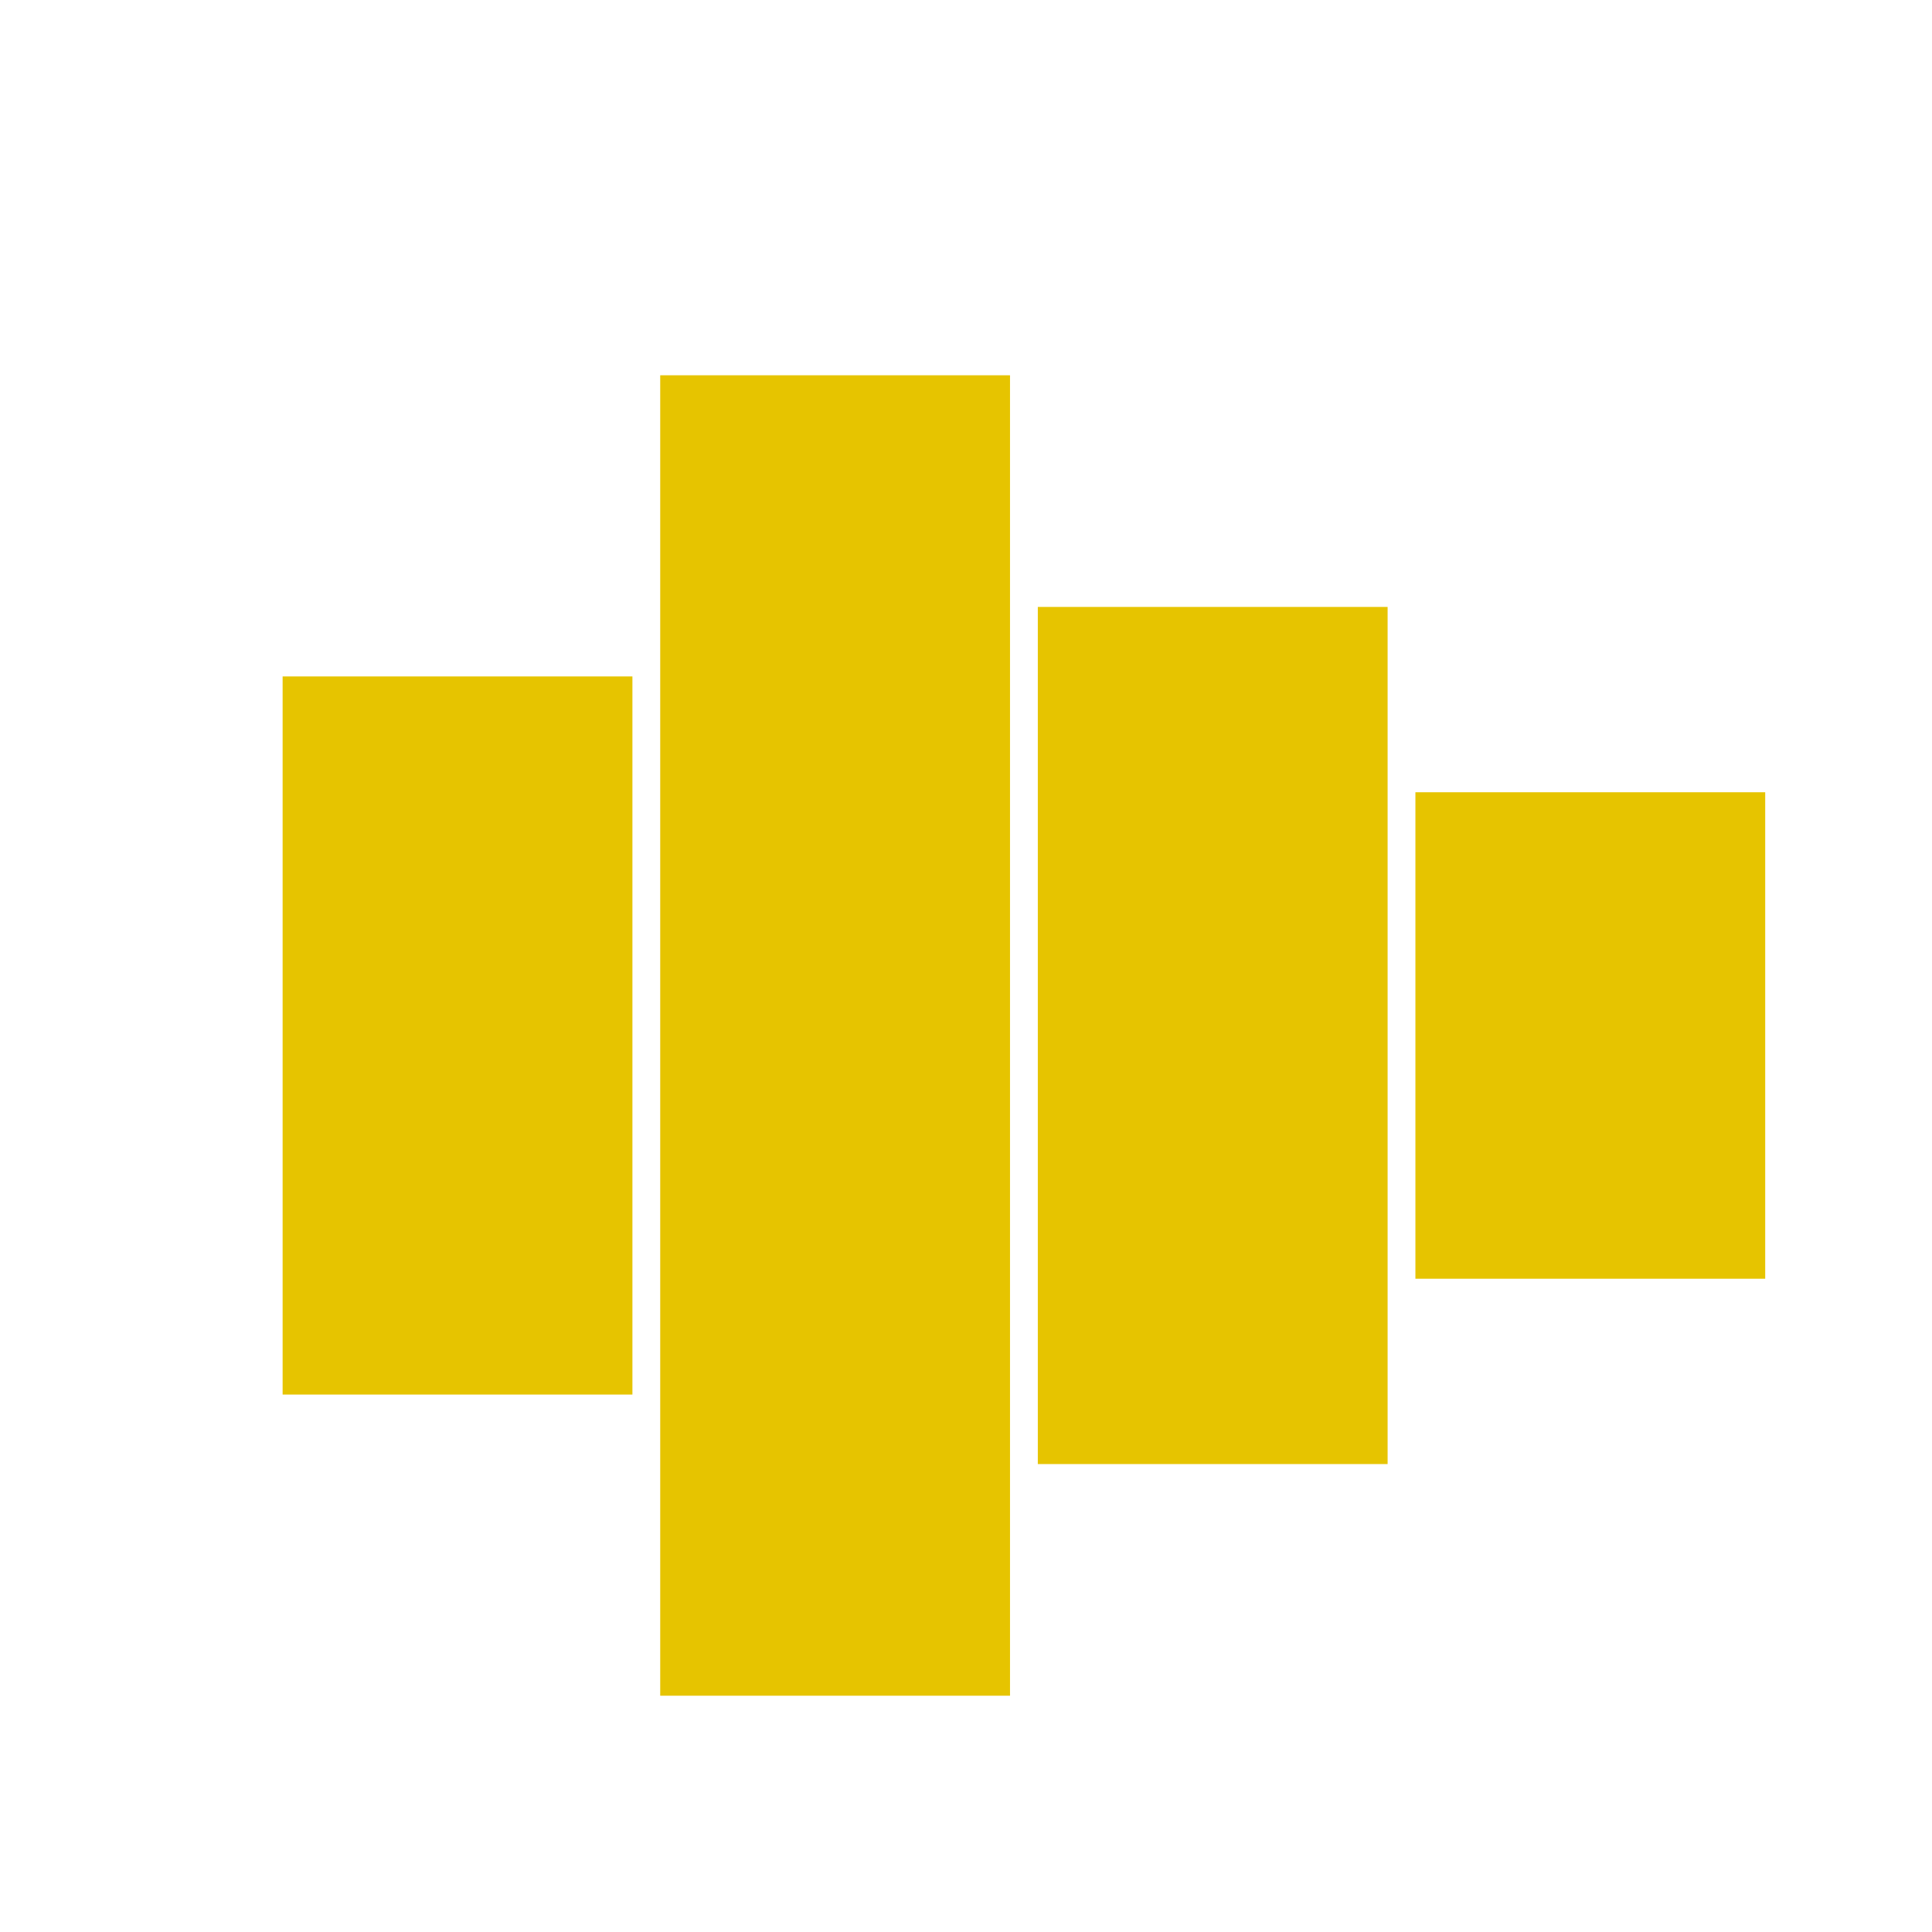 <?xml version="1.0" encoding="utf-8"?>
<!-- Generator: Adobe Illustrator 21.0.0, SVG Export Plug-In . SVG Version: 6.00 Build 0)  -->
<svg version="1.1" id="Layer_1" xmlns="http://www.w3.org/2000/svg" xmlns:xlink="http://www.w3.org/1999/xlink" x="0px" y="0px"
	 viewBox="0 0 83.4 83.4" style="enable-background:new 0 0 83.4 83.4;" xml:space="preserve">
<style type="text/css">
	.st0{fill:#E6C400;}
</style>
<g>
	<rect x="12.2" y="29.2" class="st0" width="15.1" height="31"/>
	<rect x="28.5" y="16.2" class="st0" width="15.1" height="57"/>
	<rect x="44.8" y="26.2" class="st0" width="15.1" height="37"/>
	<rect x="61.1" y="34.2" class="st0" width="15.1" height="21"/>
</g>
</svg>
